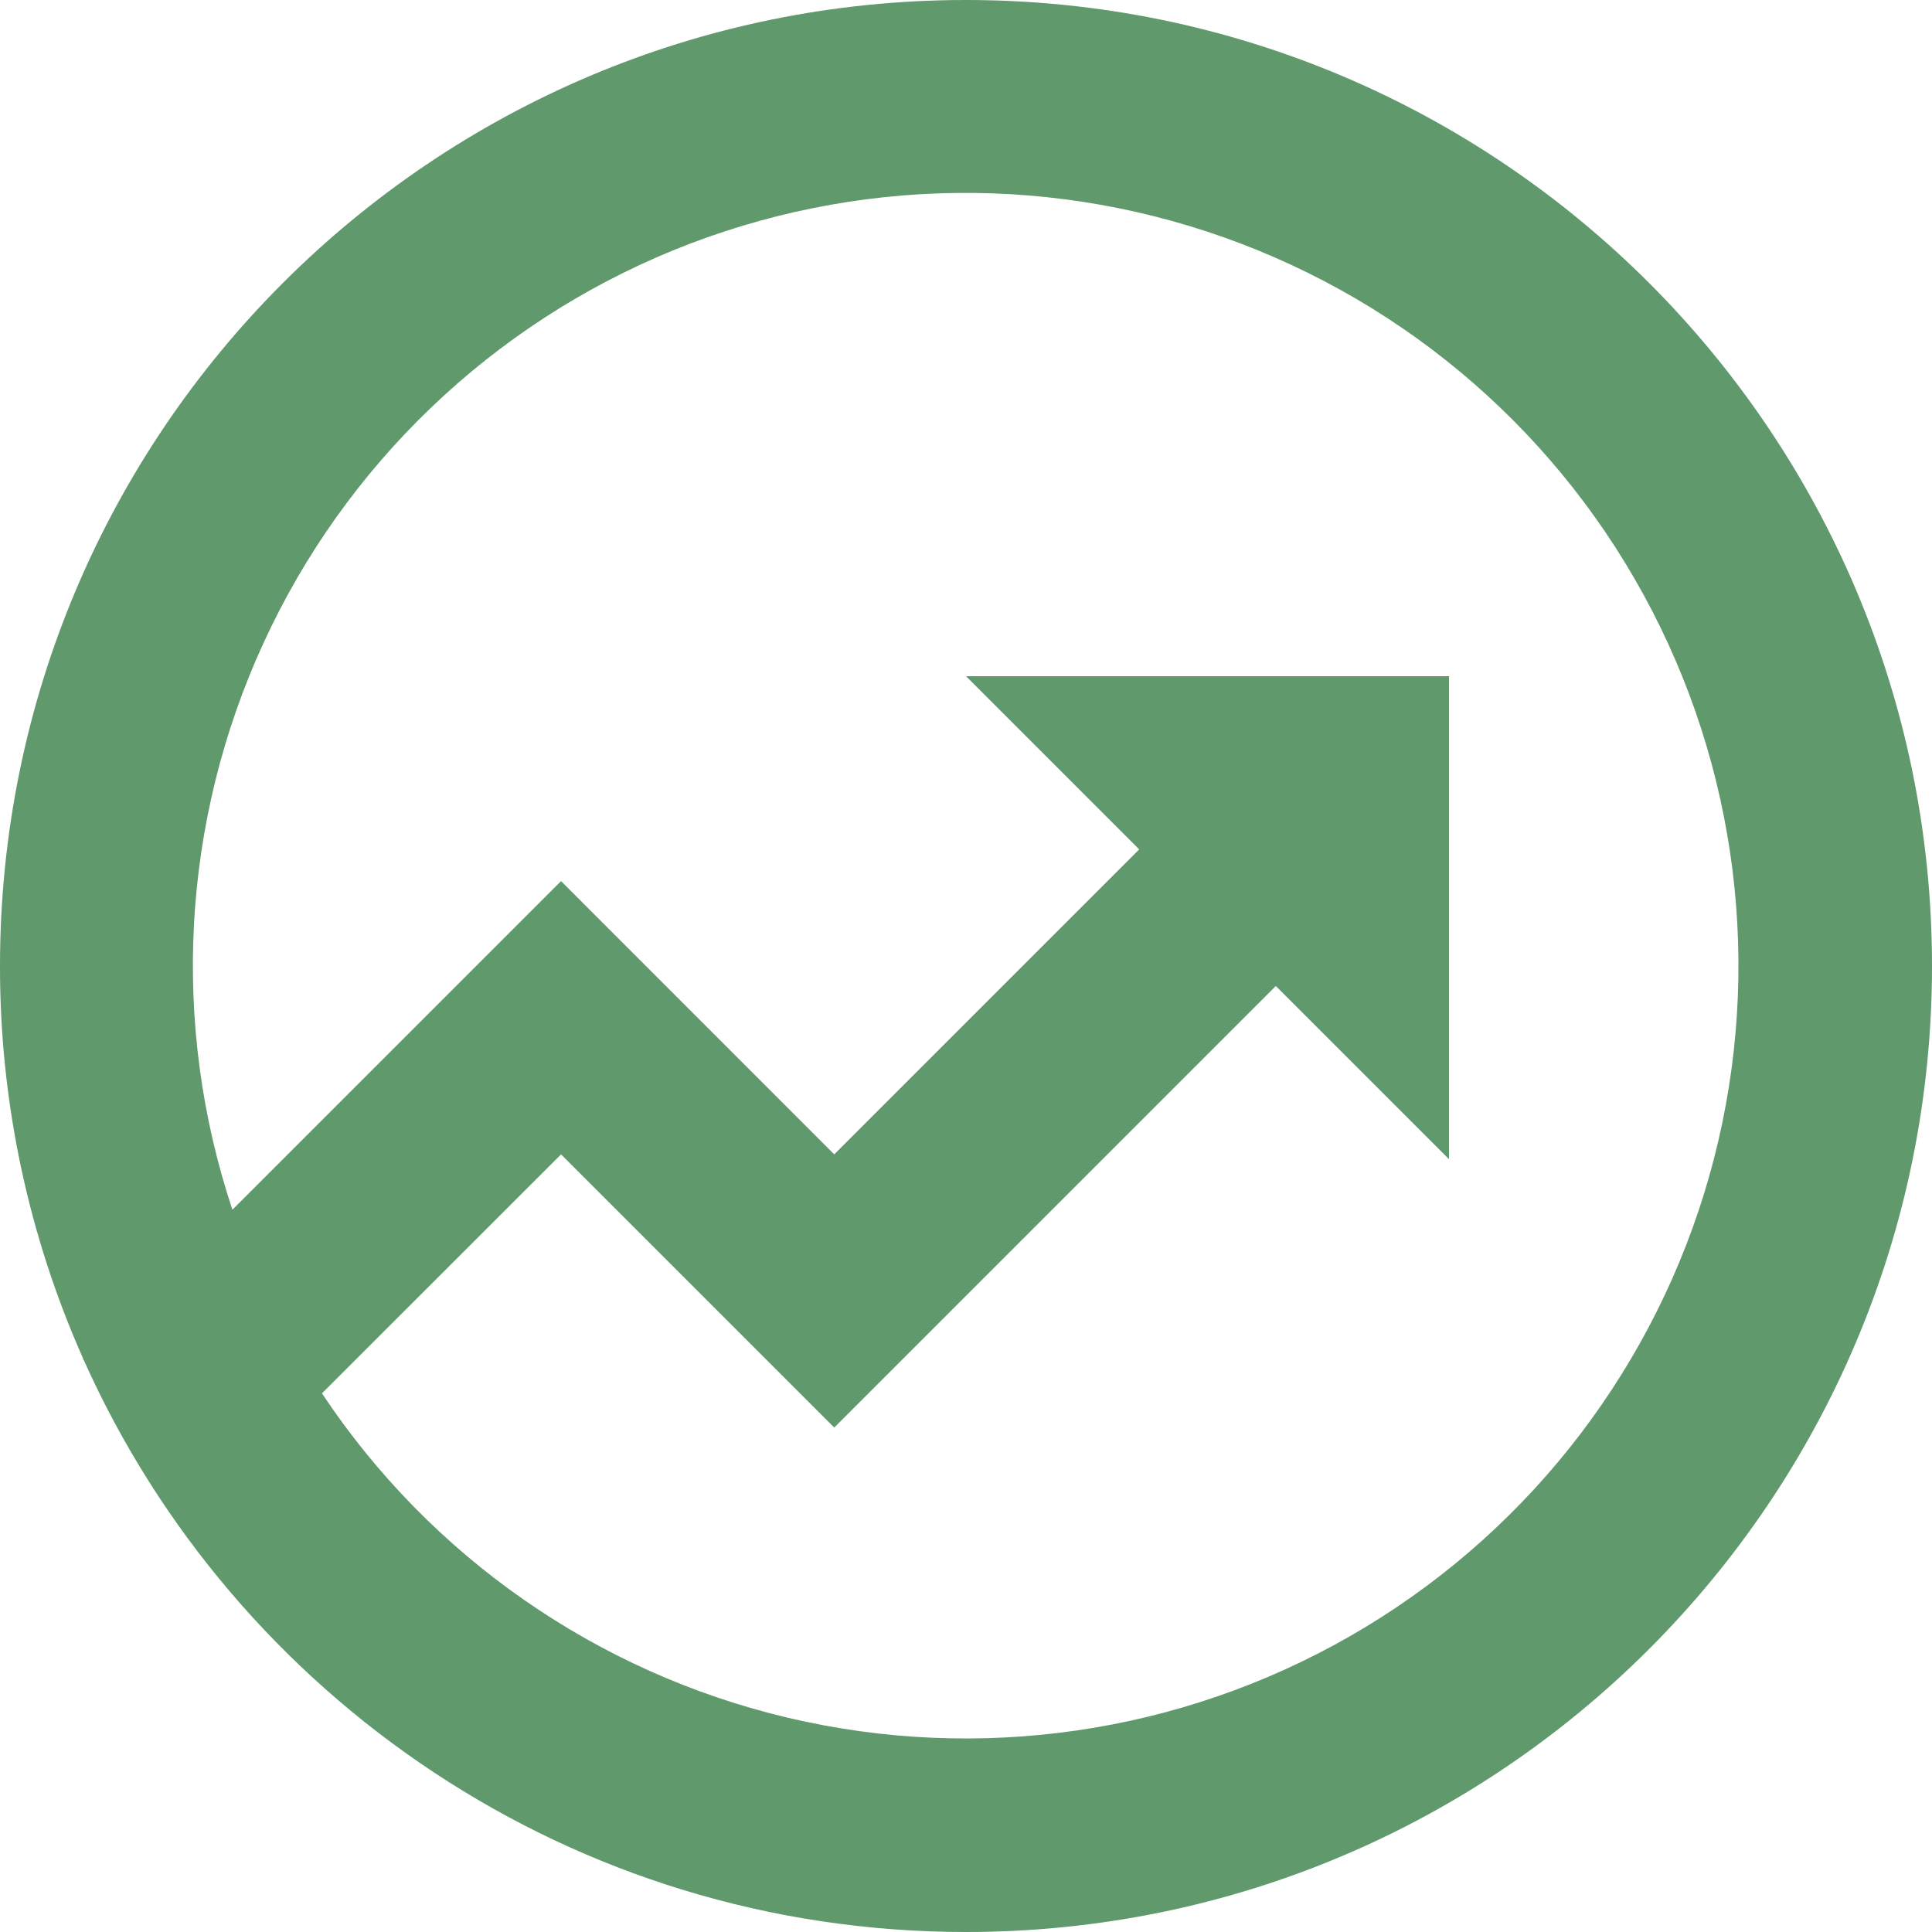 <svg width="20" height="20" viewBox="0 0 20 20" fill="none" xmlns="http://www.w3.org/2000/svg">
<path d="M2.406 12.523L5.808 9.121L8.636 11.95L11.793 8.793L10 7H15V12L13.207 10.207L8.636 14.778L5.808 11.95L3.333 14.424C4.456 16.115 6.181 17.315 8.156 17.782C10.132 18.249 12.211 17.948 13.973 16.939C15.734 15.93 17.046 14.289 17.643 12.348C18.24 10.408 18.076 8.313 17.186 6.489C16.296 4.664 14.746 3.247 12.849 2.523C10.953 1.799 8.852 1.823 6.972 2.59C5.093 3.358 3.575 4.811 2.728 6.656C1.88 8.5 1.765 10.598 2.406 12.524V12.523ZM0.868 14.081L0.858 14.071L0.862 14.067C0.292 12.787 -0.002 11.401 8.18577e-06 10C8.18577e-06 4.477 4.477 0 10 0C15.523 0 20 4.477 20 10C20 15.523 15.523 20 10 20C5.93 20 2.43 17.57 0.868 14.081Z" fill="#60996C"/>
</svg>
